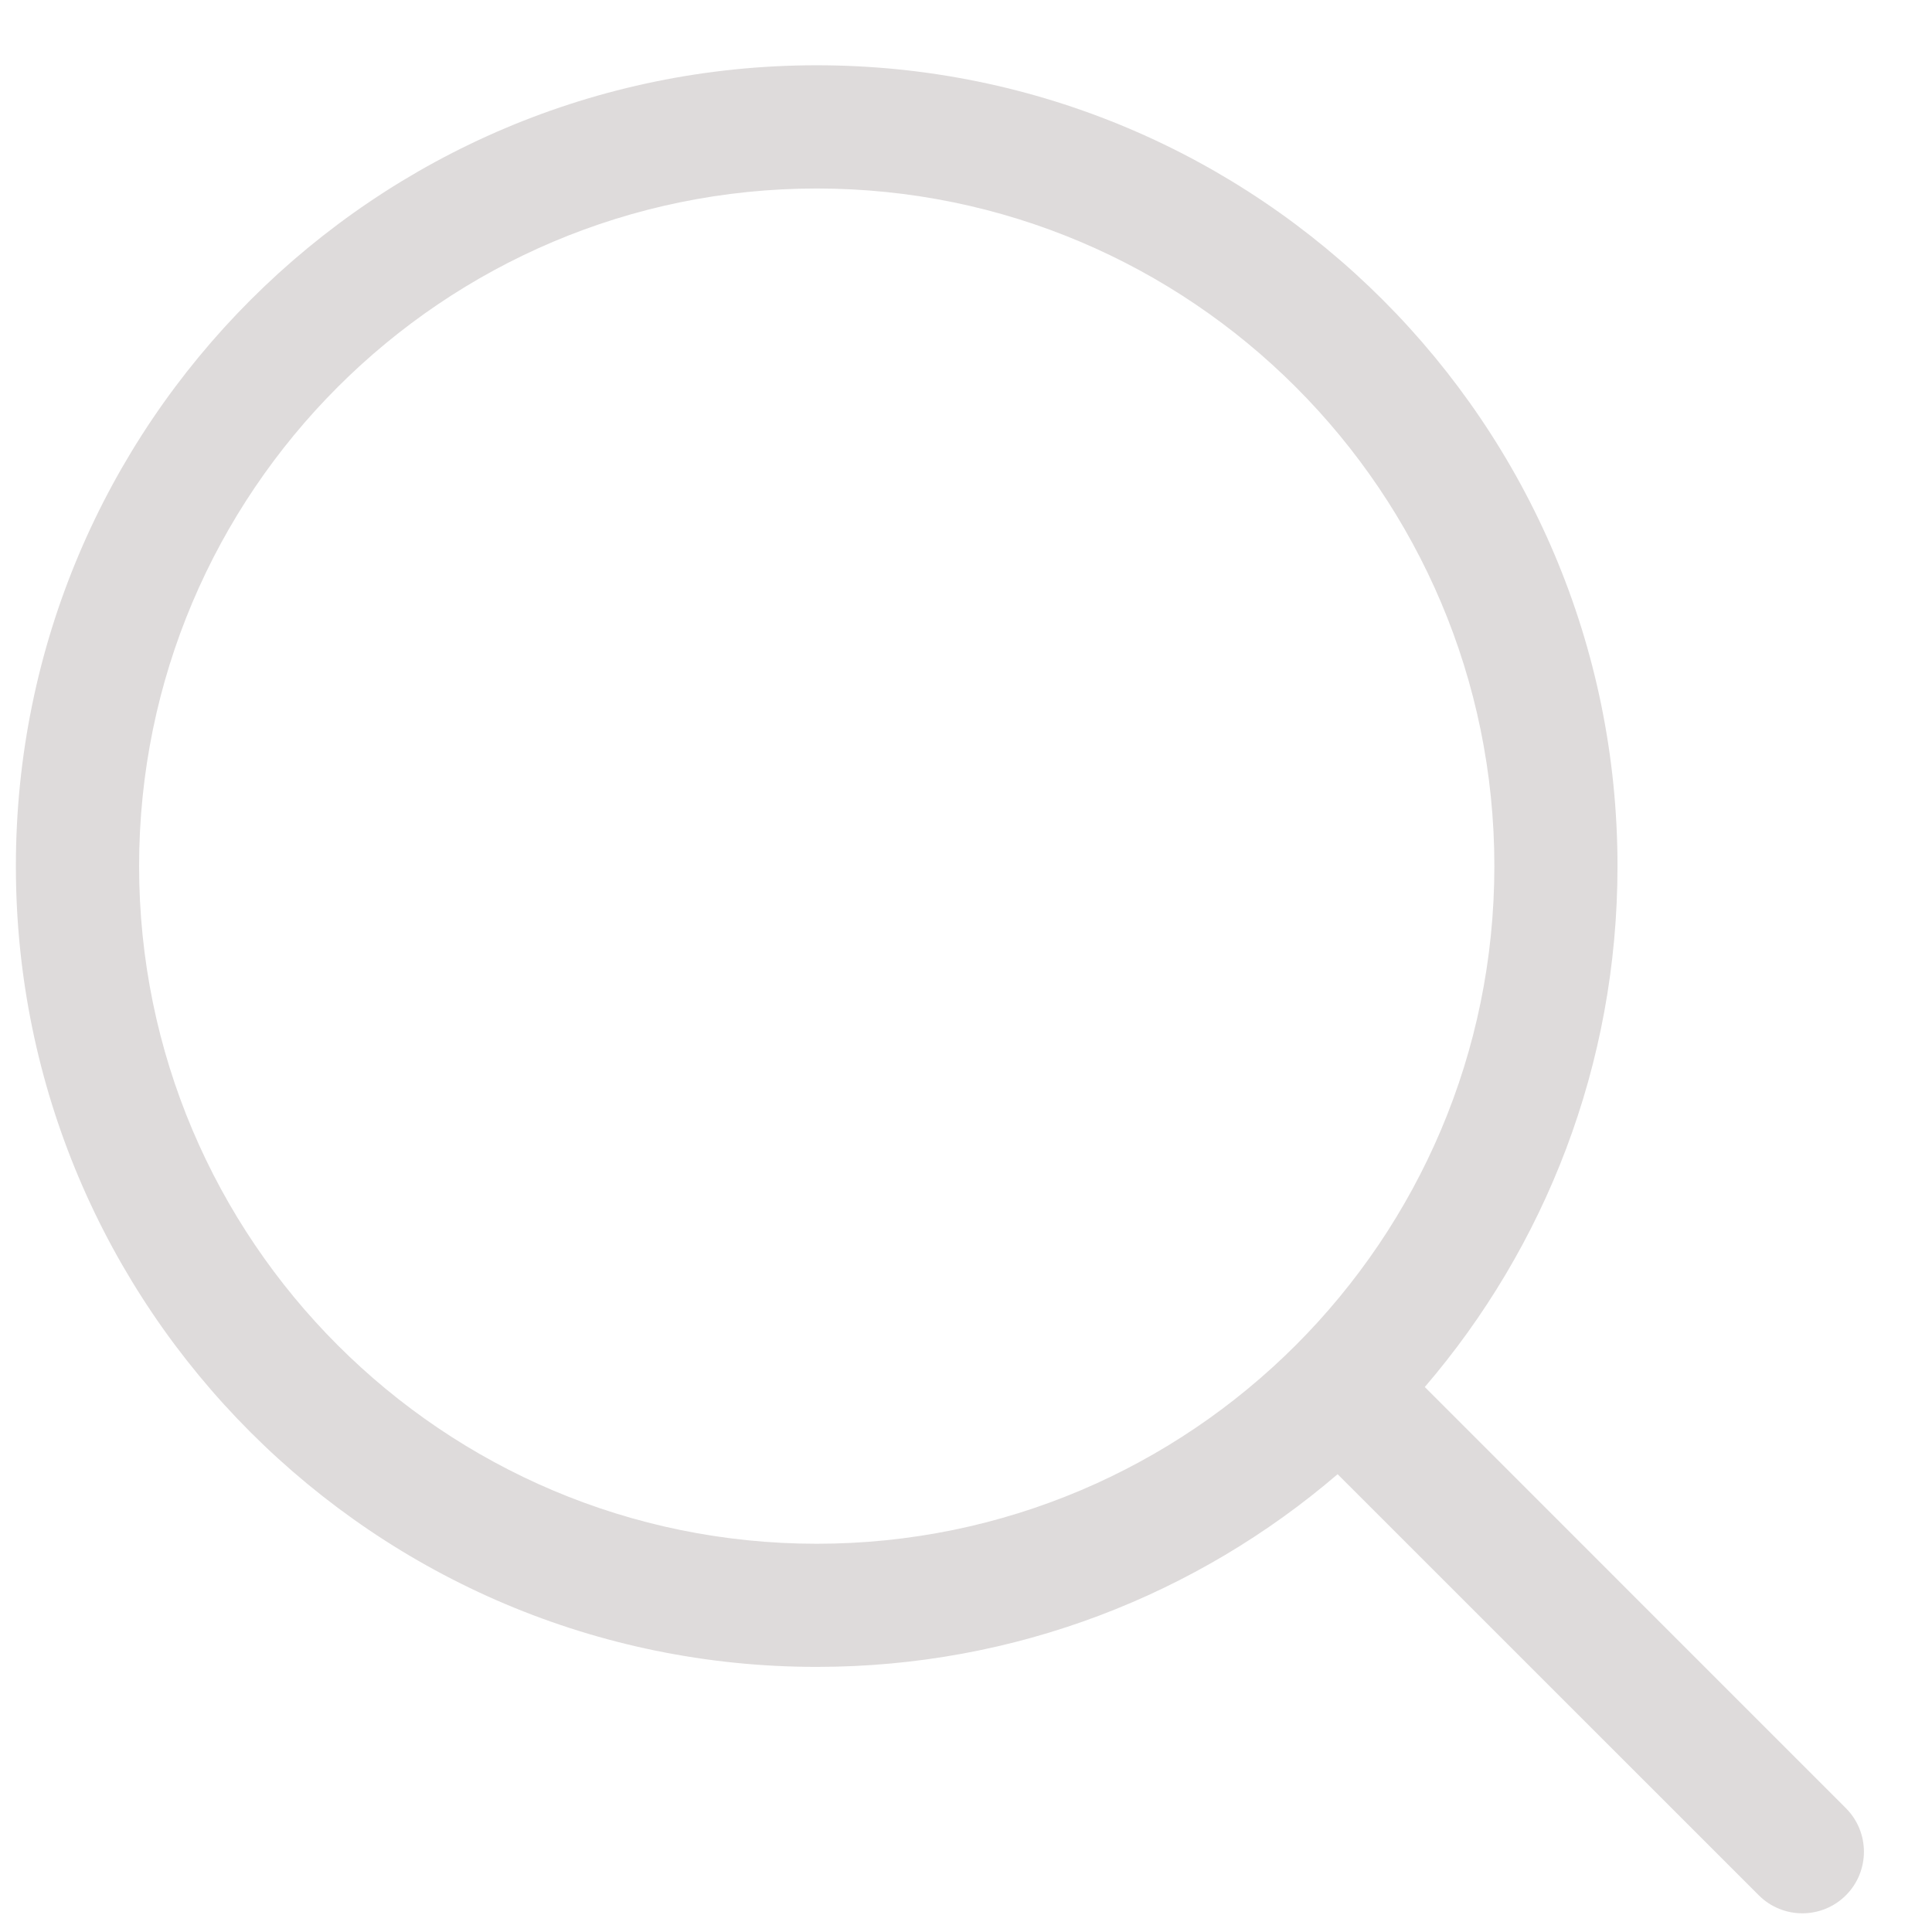 <svg width="23" height="23" viewBox="0 0 23 23" fill="none" xmlns="http://www.w3.org/2000/svg">
<path fill-rule="evenodd" clip-rule="evenodd" d="M15.924 17.55L20.938 22.563C21.224 22.849 21.689 22.849 21.975 22.563C22.261 22.277 22.261 21.812 21.975 21.526L16.962 16.512C18.392 14.845 19.256 12.678 19.256 10.311C19.256 5.049 14.985 0.777 9.723 0.777C4.461 0.777 0.189 5.049 0.189 10.311C0.189 15.573 4.461 19.844 9.723 19.844C12.09 19.844 14.257 18.98 15.924 17.55ZM9.723 2.244C14.175 2.244 17.79 5.859 17.79 10.311C17.79 14.763 14.175 18.378 9.723 18.378C5.271 18.378 1.656 14.763 1.656 10.311C1.656 5.859 5.271 2.244 9.723 2.244Z" fill="#DEDBDB"/>
</svg>
